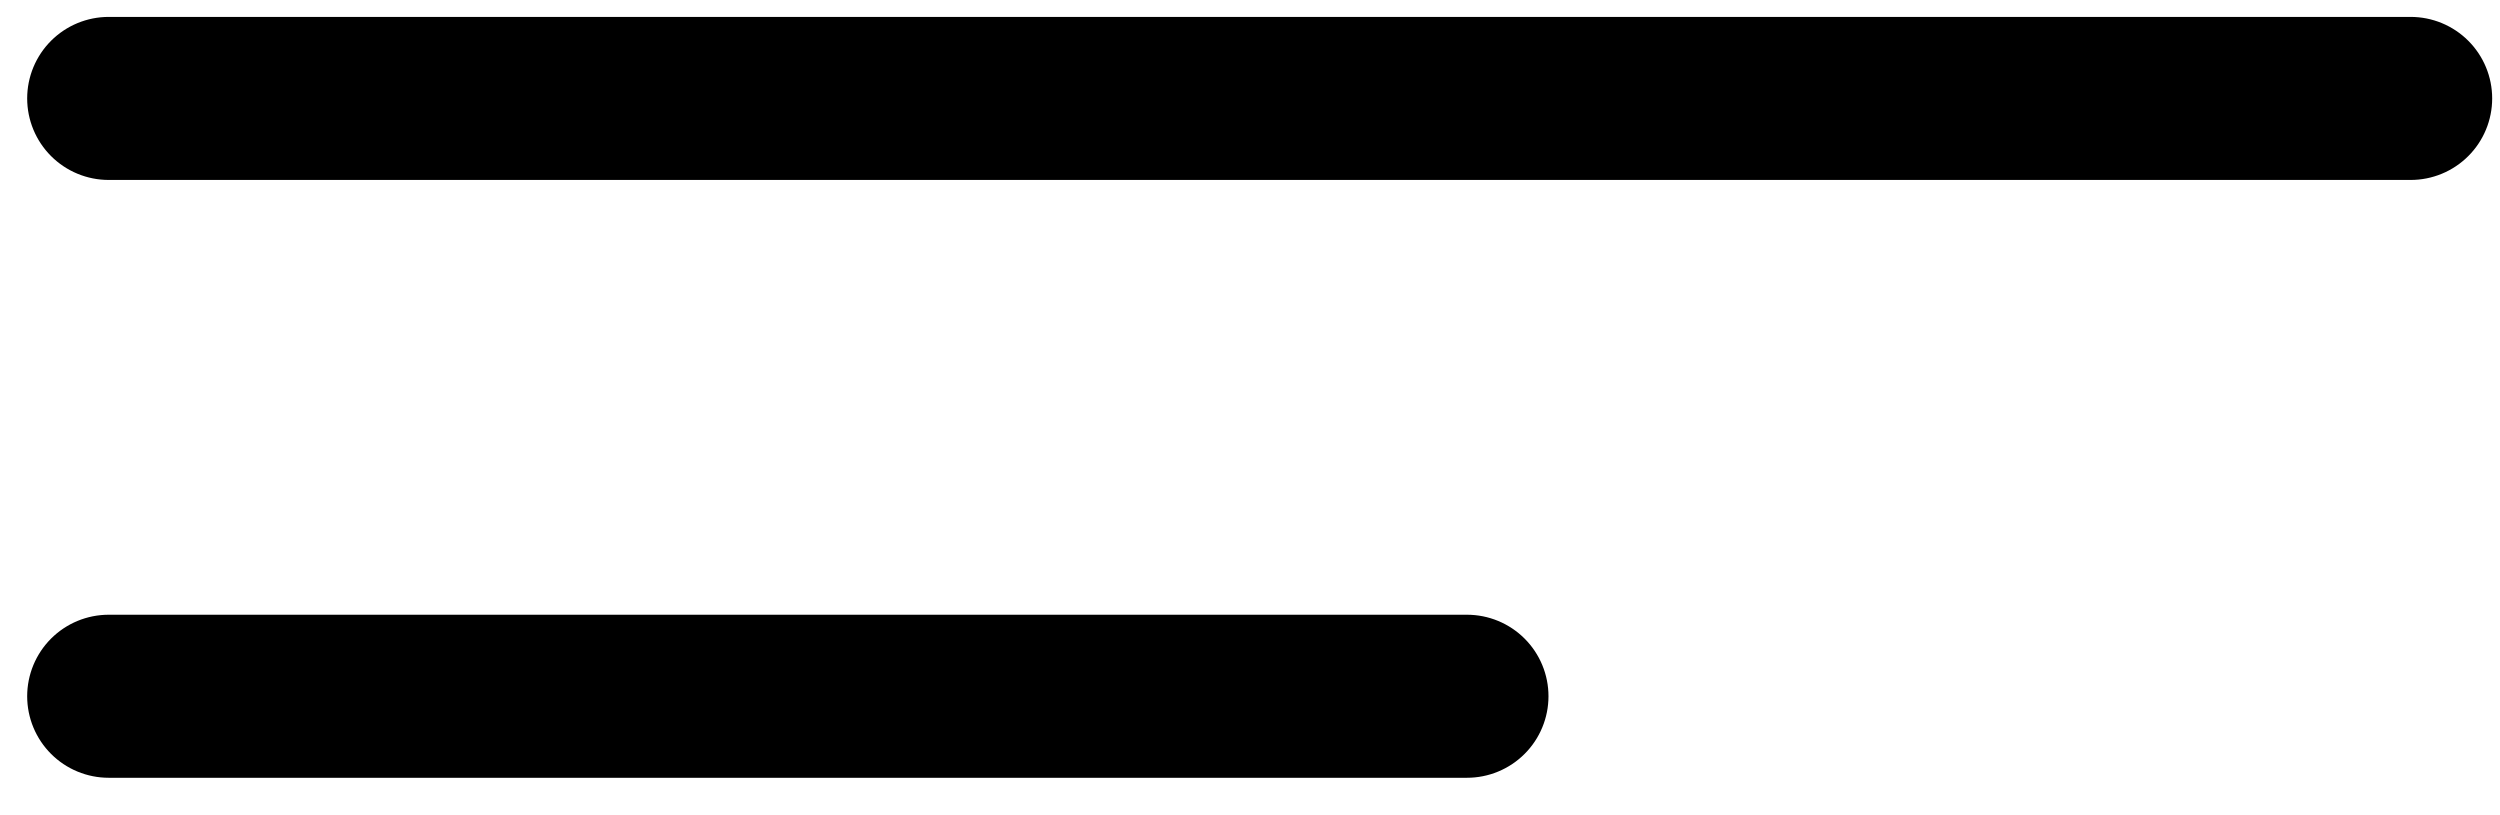<svg width="46" height="15" viewBox="0 0 46 15" fill="none" xmlns="http://www.w3.org/2000/svg">
<path d="M2 1.811H44.356" stroke="black" stroke-width="3" stroke-linecap="round"/>
<path d="M2 12.811H26.992" stroke="black" stroke-width="3" stroke-linecap="round"/>
</svg>
